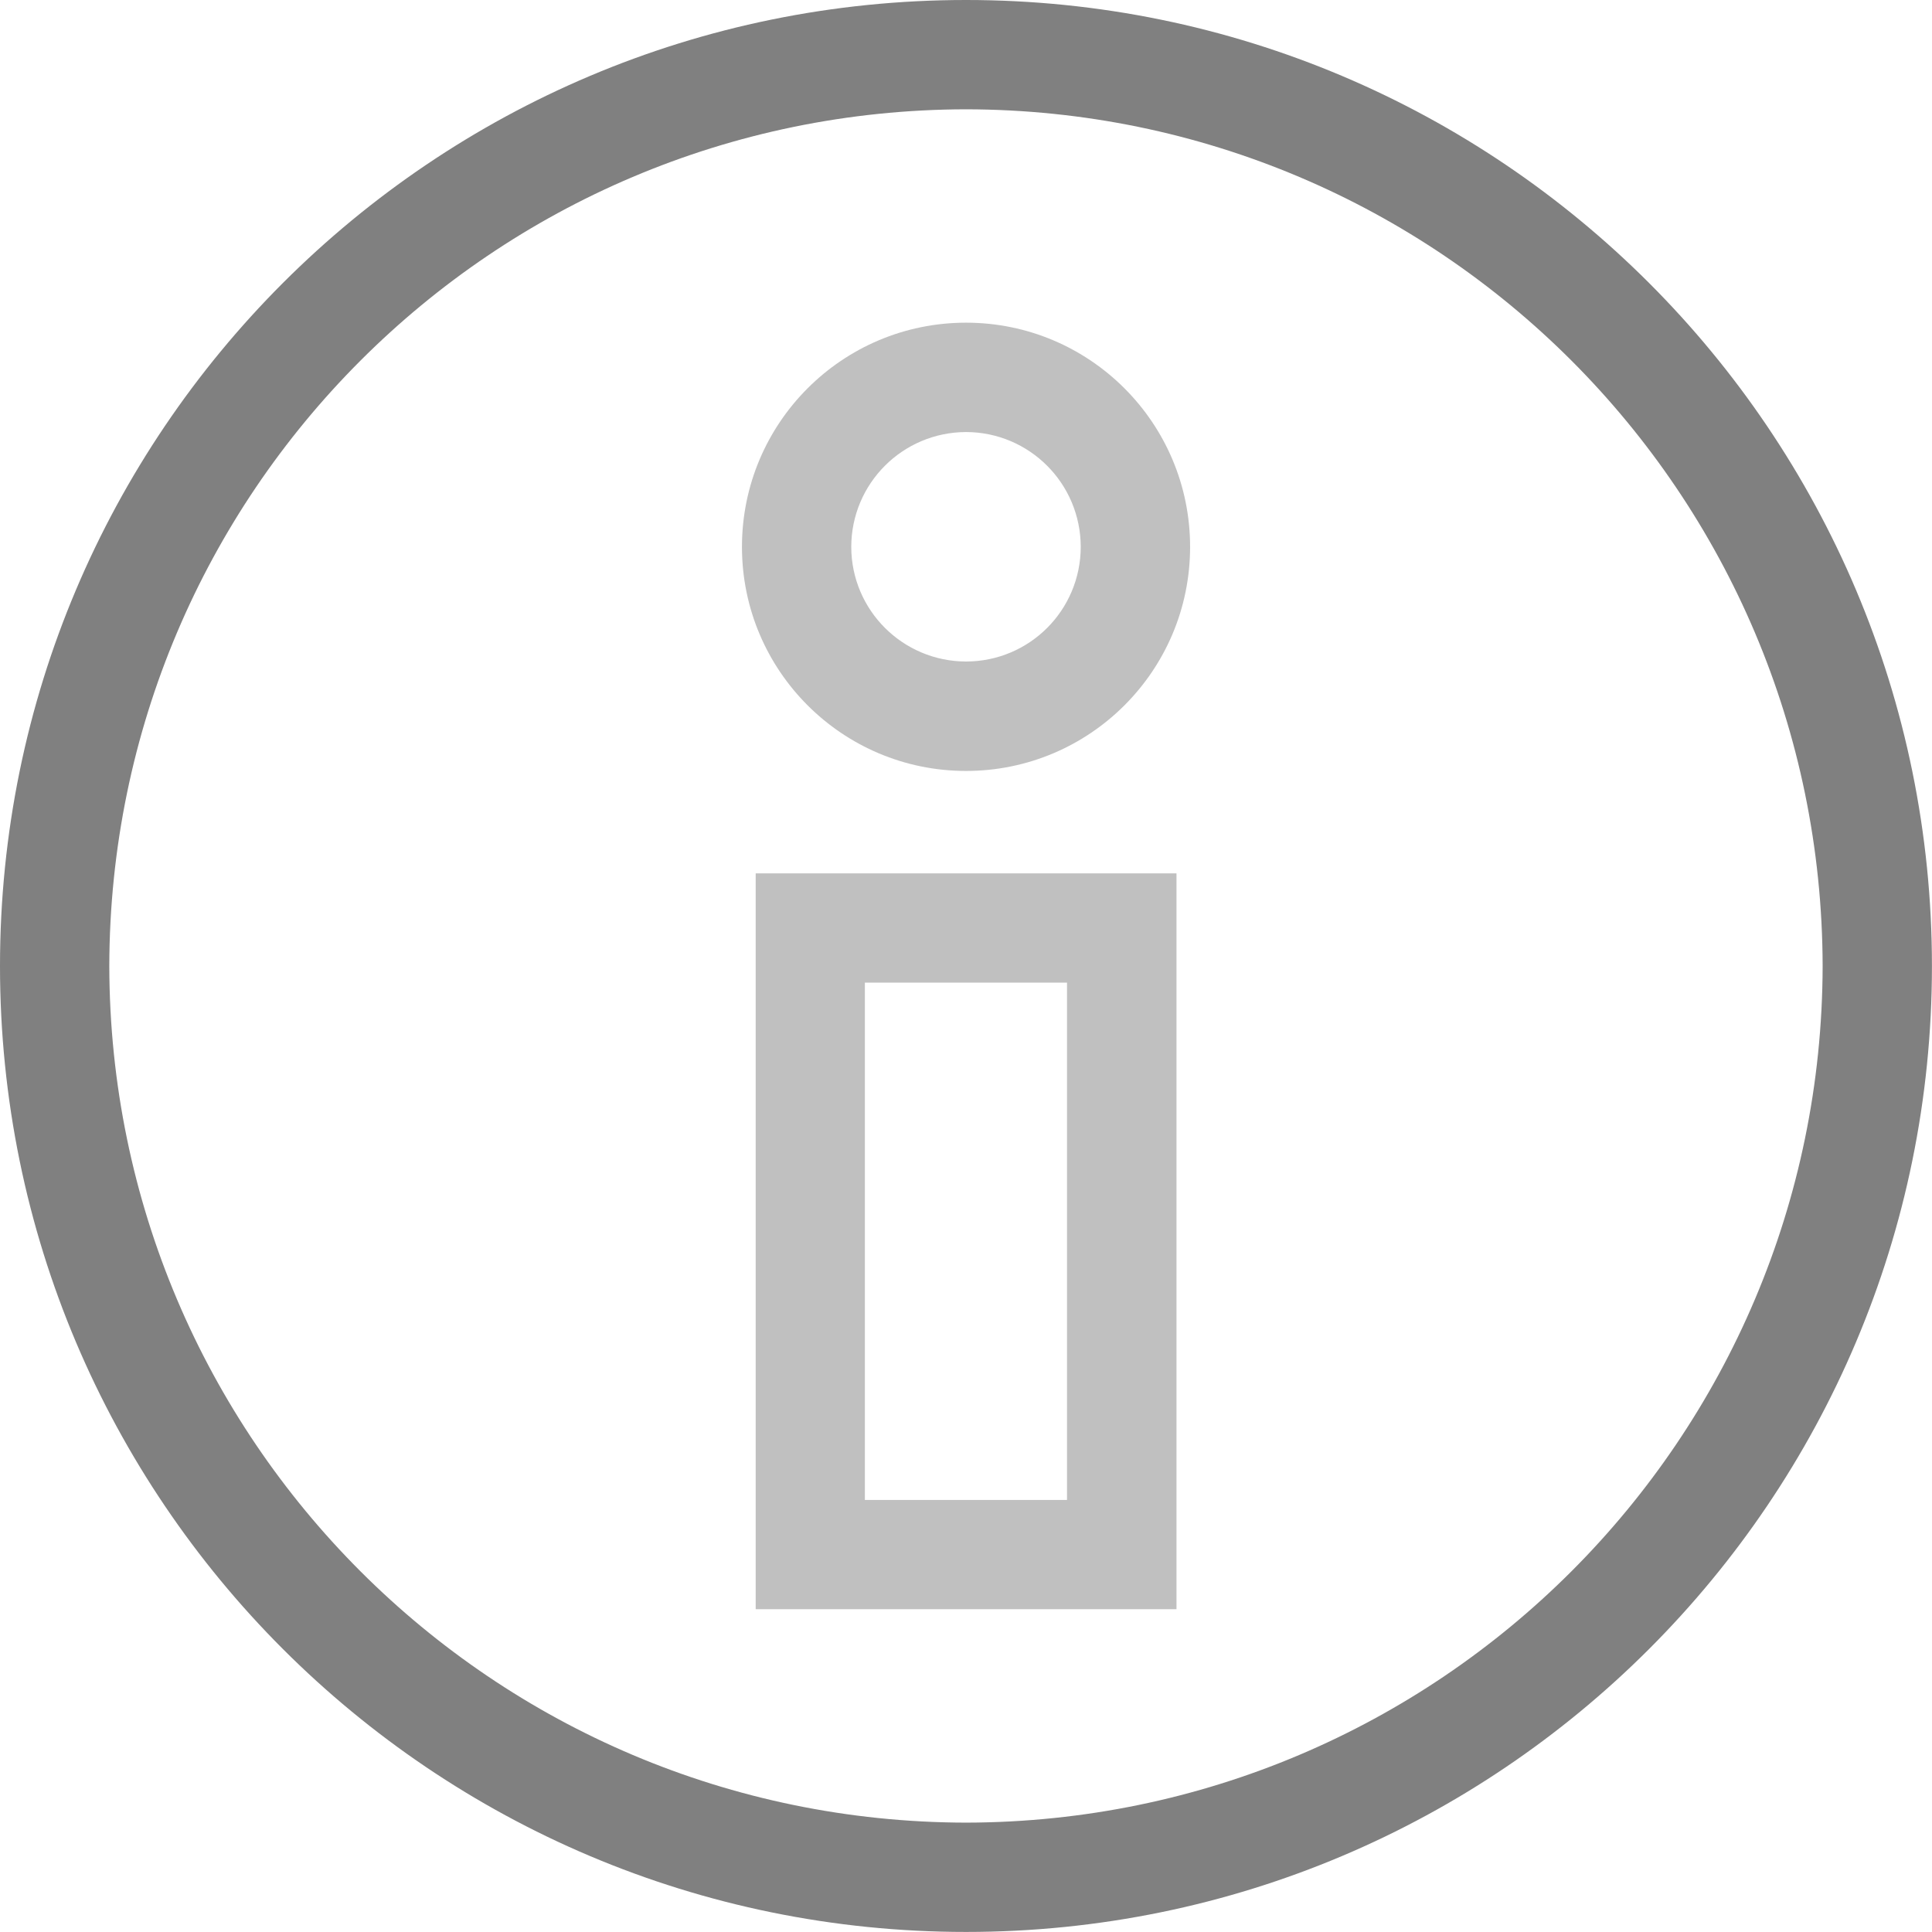 <?xml version="1.0" encoding="utf-8"?>
<!DOCTYPE svg PUBLIC "-//W3C//DTD SVG 1.1//EN" "http://www.w3.org/Graphics/SVG/1.1/DTD/svg11.dtd">
<svg version="1.1" id="Layer_1" xmlns="http://www.w3.org/2000/svg" xmlns:xlink="http://www.w3.org/1999/xlink" x="0px" y="0px"
	 width="31.799px" height="31.798px" viewBox="0 0 31.799 31.798" enable-background="new 0 0 31.799 31.798" xml:space="preserve">
<linearGradient id="gradient" gradientUnits="userSpaceOnUse" x1="17.139" y1="31.798" x2="17.139" y2="0">
	<stop  offset="0" style="stop-color:#404040"/>
	<stop  offset="1" style="stop-color:#A0A0A0"/>
</linearGradient>
<path fill="#808080" d="M0,15.9C0,7.119,7.118,0,15.9,0l0,0c8.781,0,15.898,7.119,15.898,15.9l0,0
	c0,8.781-7.117,15.898-15.898,15.898l0,0C7.118,31.798,0,24.681,0,15.9L0,15.9z M1.799,15.9C1.813,23.686,8.112,29.984,15.9,29.999
	l0,0c7.786-0.015,14.084-6.313,14.099-14.099l0,0C29.984,8.112,23.687,1.813,15.9,1.799l0,0C8.112,1.813,1.813,8.112,1.799,15.9
	L1.799,15.9z"/>
<g>
	<path fill="#C0C0C0" d="M12.212,9.001c0-2.038,1.65-3.69,3.688-3.69l0,0c2.037,0,3.688,1.652,3.688,3.69l0,0
		c0,2.036-1.65,3.688-3.688,3.688l0,0C13.862,12.689,12.212,11.037,12.212,9.001L12.212,9.001z M14.011,9.001
		c0.002,1.042,0.846,1.885,1.89,1.887l0,0c1.043-0.002,1.885-0.843,1.887-1.887l0,0c-0.002-1.044-0.844-1.887-1.887-1.89l0,0
		C14.856,7.114,14.013,7.957,14.011,9.001L14.011,9.001z"/>
	<path fill="#C0C0C0" d="M12.438,26.487V14.375h6.926v11.212v0.899H12.438L12.438,26.487z M14.235,24.688h3.327v-8.515h-3.327
		V24.688L14.235,24.688z"/>
</g>
</svg>
